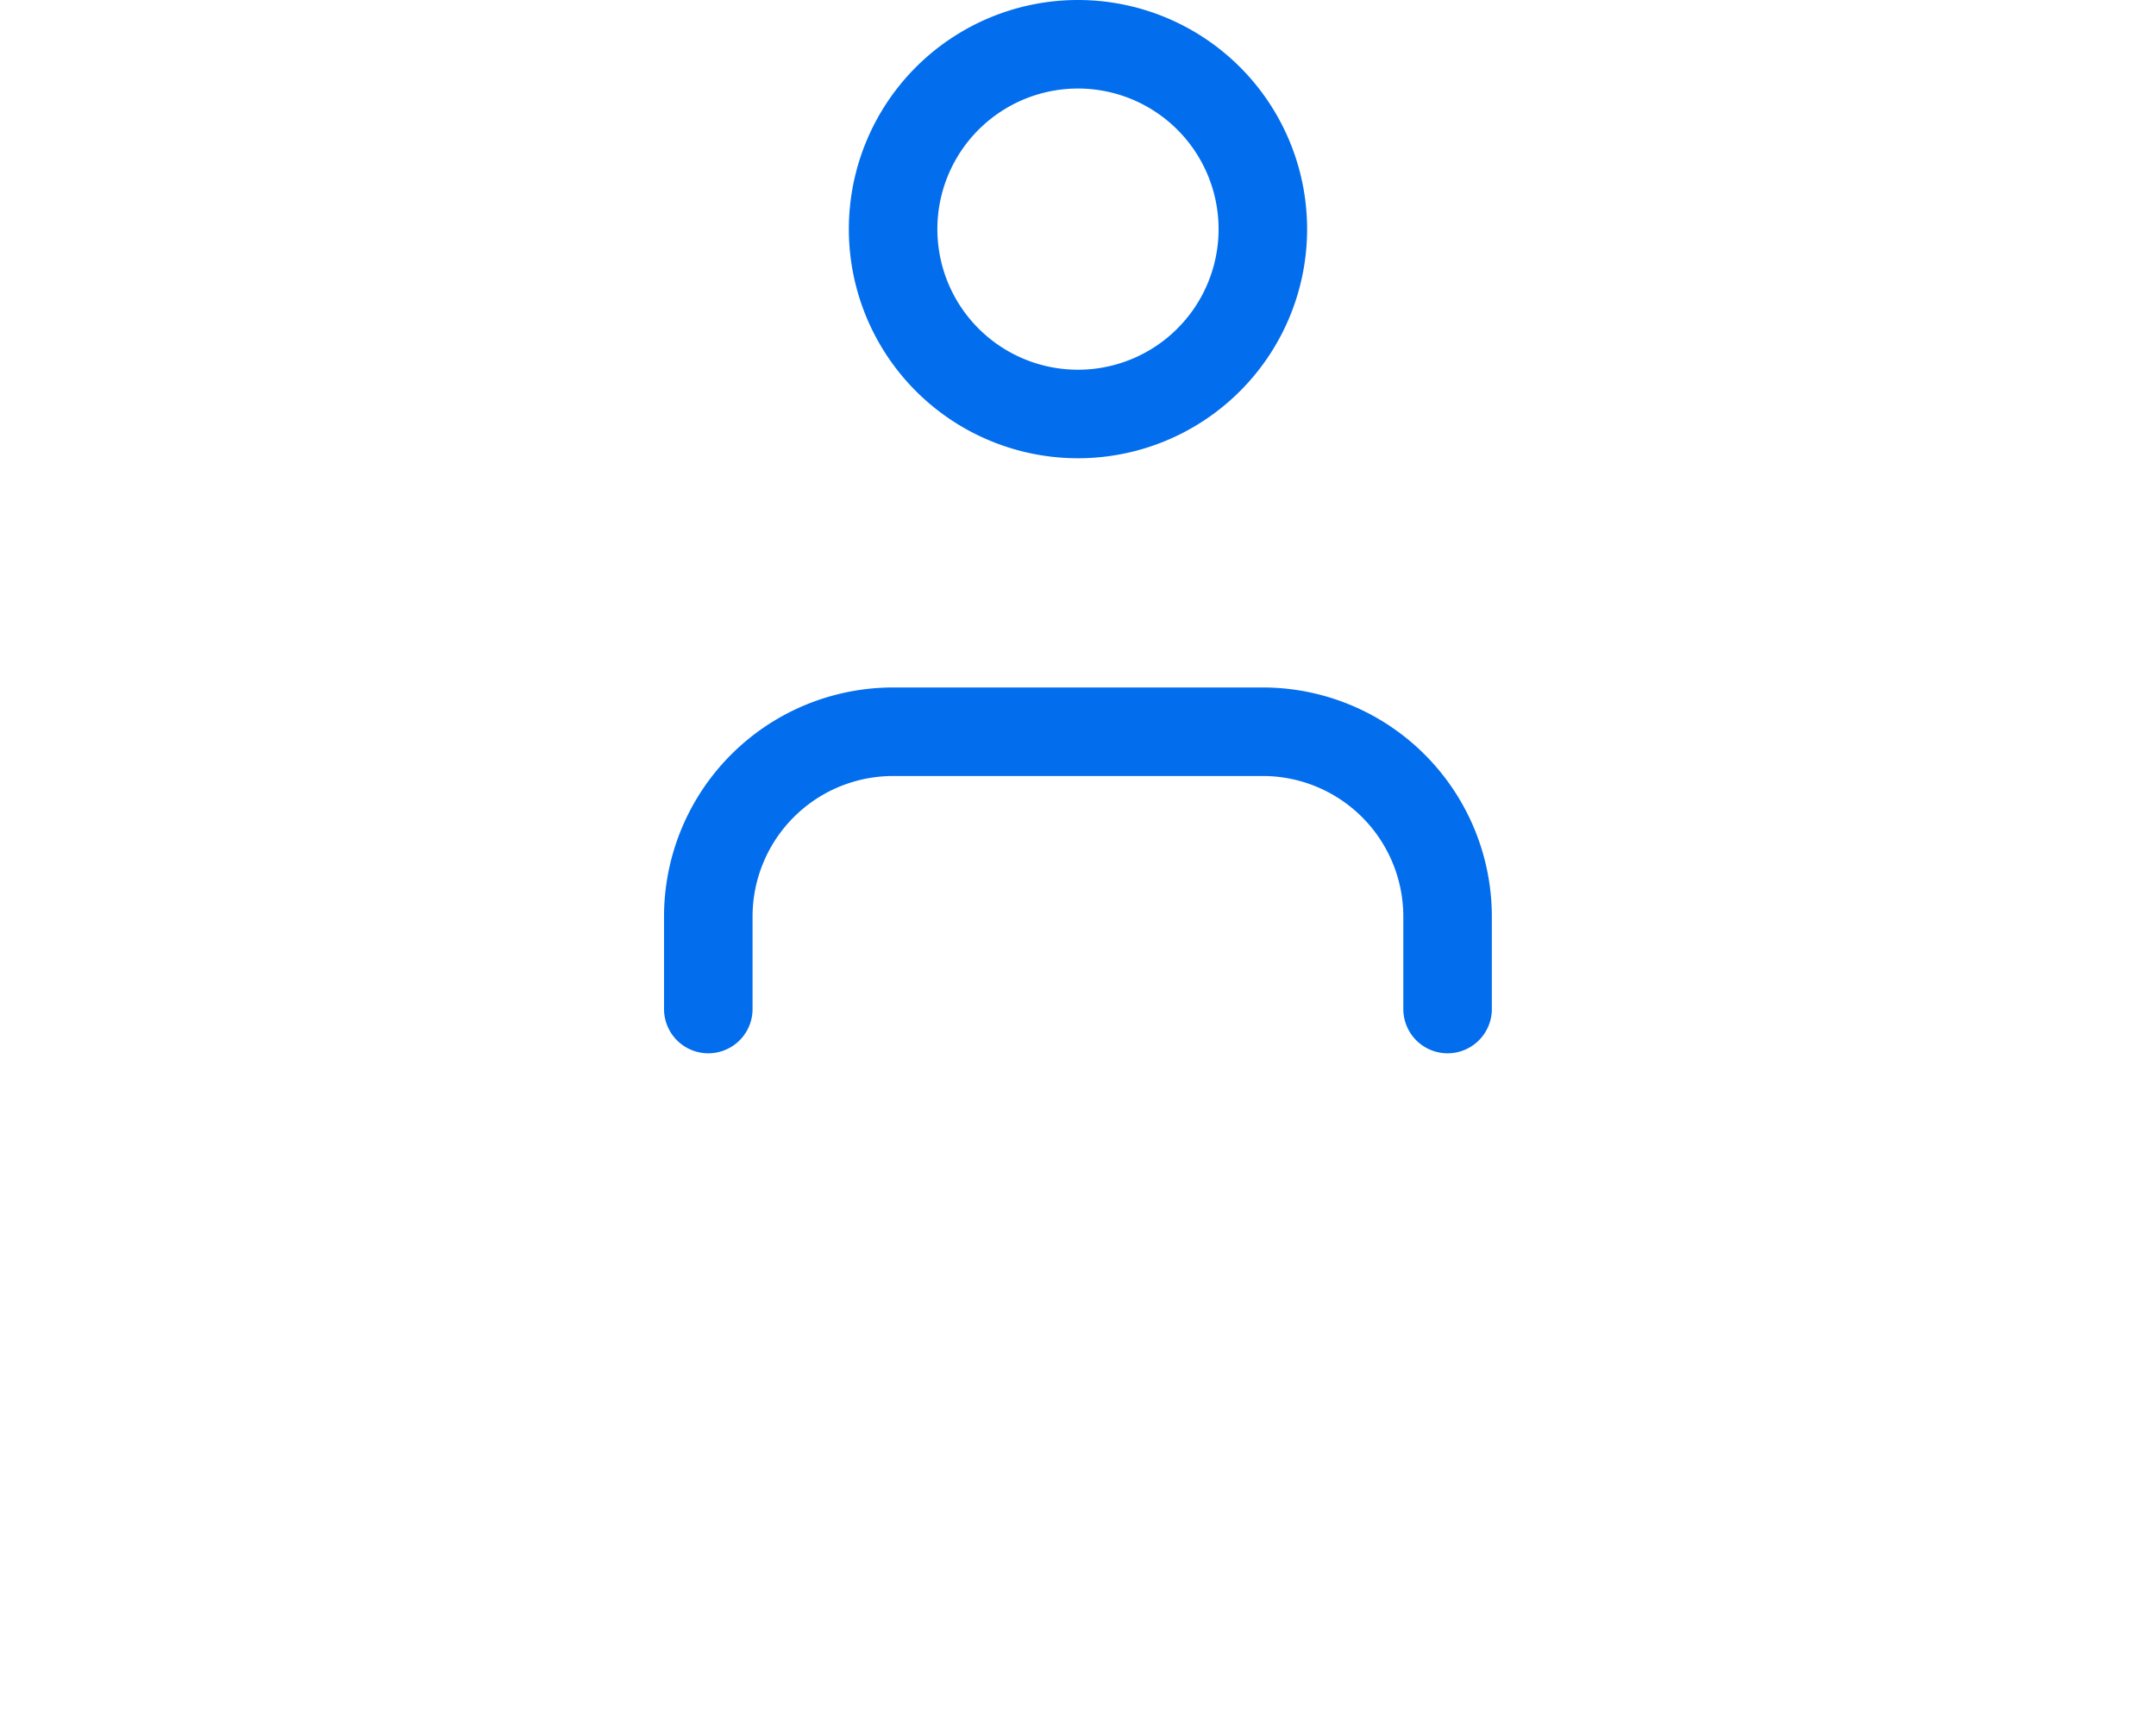<svg xmlns="http://www.w3.org/2000/svg" xmlns:xlink="http://www.w3.org/1999/xlink" width="48.703" height="38.791" viewBox="0 0 48.703 38.791">
  <defs>
    <filter id="Path_563" x="0" y="0.527" width="48.703" height="38.264" filterUnits="userSpaceOnUse">
      <feOffset dy="3" input="SourceAlpha"/>
      <feGaussianBlur stdDeviation="5" result="blur"/>
      <feFlood flood-opacity="0.161"/>
      <feComposite operator="in" in2="blur"/>
      <feComposite in="SourceGraphic"/>
    </filter>
  </defs>
  <g id="Group_1595" data-name="Group 1595" transform="translate(-285 -447)">
    <g transform="matrix(1, 0, 0, 1, 285, 447)" filter="url(#Path_563)">
      <path id="Path_563-2" data-name="Path 563" d="M22.7,28.764V26.676A4.176,4.176,0,0,0,18.527,22.5H10.176A4.176,4.176,0,0,0,6,26.676v2.088" transform="translate(10 -8.97)" fill="none" stroke="#036eed" stroke-linecap="round" stroke-linejoin="round" stroke-width="2"/>
    </g>
    <path id="Path_564" data-name="Path 564" d="M20.351,8.676A4.176,4.176,0,1,1,16.176,4.5,4.176,4.176,0,0,1,20.351,8.676Z" transform="translate(293.176 443.5)" fill="none" stroke="#036eed" stroke-linecap="round" stroke-linejoin="round" stroke-width="2"/>
  </g>
</svg>
